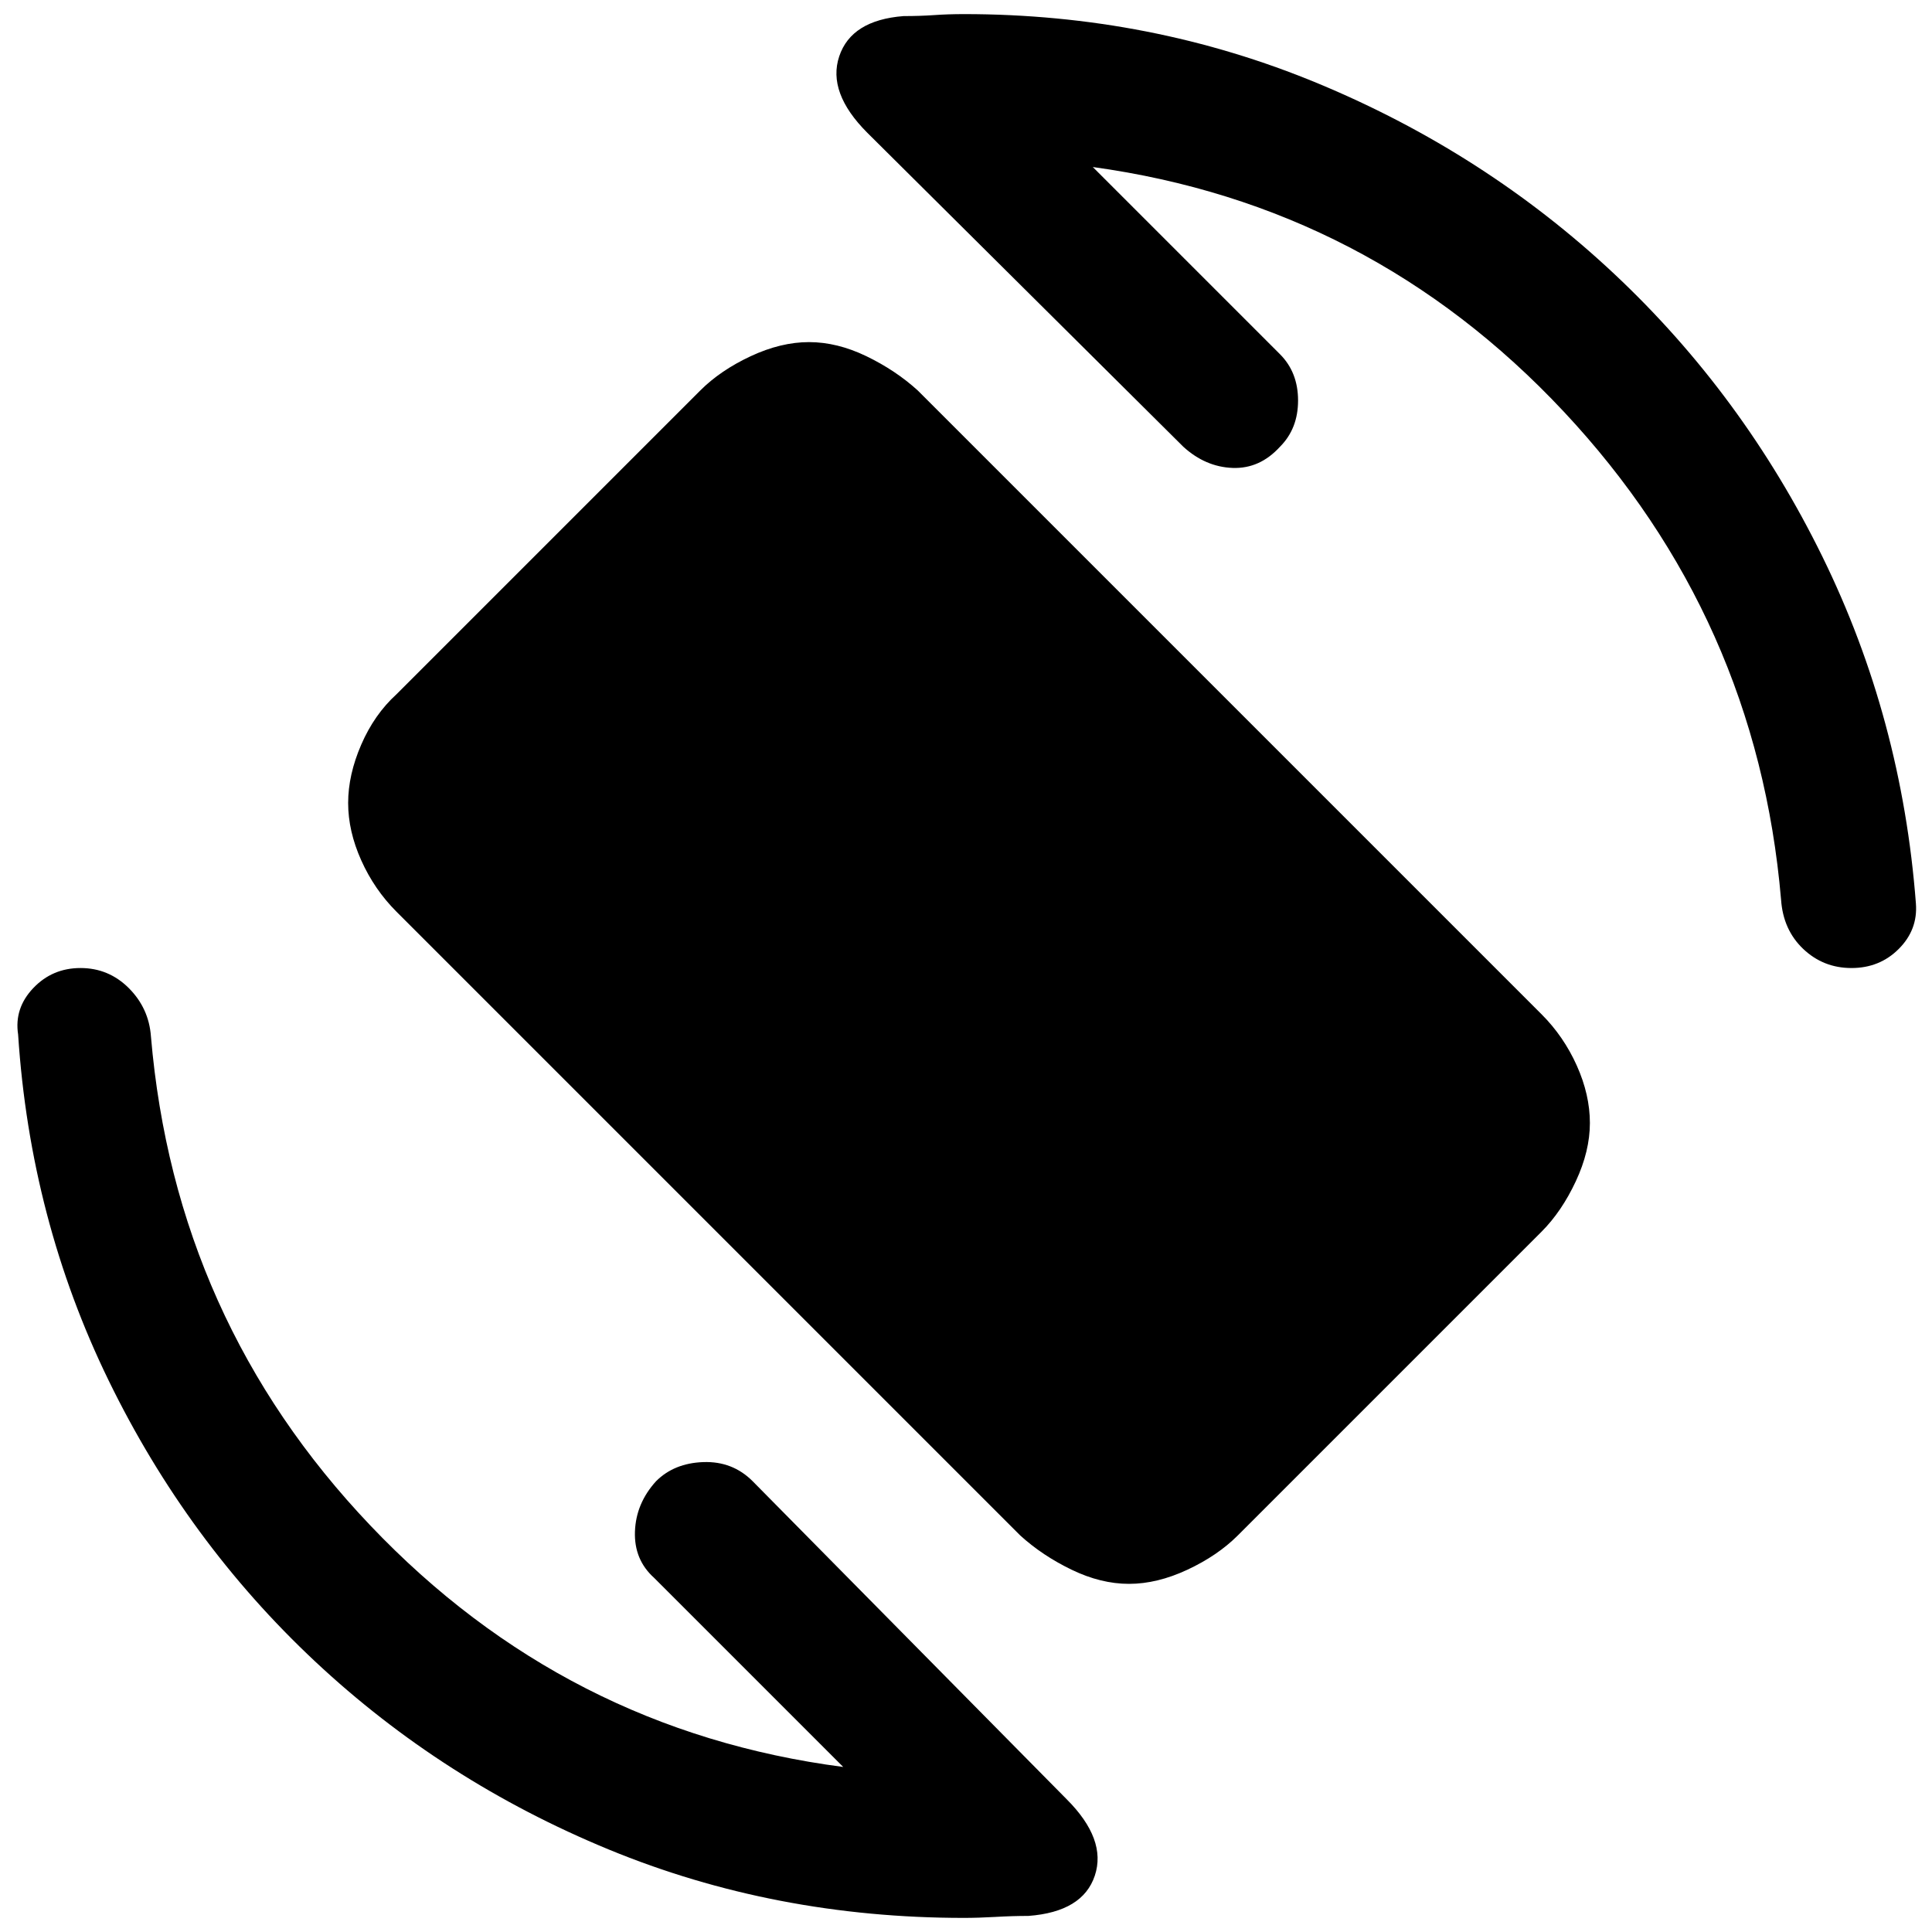 <svg xmlns="http://www.w3.org/2000/svg" height="40" width="40"><path d="M21.125 31.792 8.208 18.875Q7.75 18.417 7.479 17.812Q7.208 17.208 7.208 16.625Q7.208 16.042 7.479 15.417Q7.75 14.792 8.208 14.375L14.5 8.083Q14.917 7.667 15.542 7.375Q16.167 7.083 16.75 7.083Q17.333 7.083 17.938 7.375Q18.542 7.667 19 8.083L31.917 21Q32.375 21.458 32.646 22.062Q32.917 22.667 32.917 23.25Q32.917 23.833 32.625 24.458Q32.333 25.083 31.917 25.5L25.625 31.792Q25.208 32.208 24.583 32.5Q23.958 32.792 23.375 32.792Q22.792 32.792 22.188 32.5Q21.583 32.208 21.125 31.792ZM19.958 39.708Q16.042 39.708 12.604 38.292Q9.167 36.875 6.521 34.396Q3.875 31.917 2.25 28.583Q0.625 25.25 0.375 21.417Q0.292 20.875 0.688 20.458Q1.083 20.042 1.667 20.042Q2.25 20.042 2.667 20.458Q3.083 20.875 3.125 21.458Q3.625 27.333 7.667 31.583Q11.708 35.833 17.458 36.583L13.542 32.667Q13.125 32.292 13.146 31.708Q13.167 31.125 13.583 30.667Q13.958 30.292 14.562 30.271Q15.167 30.25 15.583 30.667L22.083 37.25Q22.917 38.083 22.667 38.833Q22.417 39.583 21.292 39.667Q20.958 39.667 20.604 39.688Q20.25 39.708 19.958 39.708ZM38.333 20.042Q37.75 20.042 37.333 19.646Q36.917 19.25 36.875 18.625Q36.375 12.792 32.375 8.521Q28.375 4.25 22.625 3.458L26.5 7.333Q26.875 7.708 26.875 8.292Q26.875 8.875 26.5 9.25Q26.083 9.708 25.521 9.688Q24.958 9.667 24.5 9.25L17.958 2.75Q17.125 1.917 17.375 1.167Q17.625 0.417 18.708 0.333Q19.042 0.333 19.333 0.313Q19.625 0.292 19.958 0.292Q23.833 0.292 27.292 1.729Q30.75 3.167 33.417 5.667Q36.083 8.167 37.729 11.521Q39.375 14.875 39.667 18.708Q39.708 19.25 39.312 19.646Q38.917 20.042 38.333 20.042Z"/></svg>